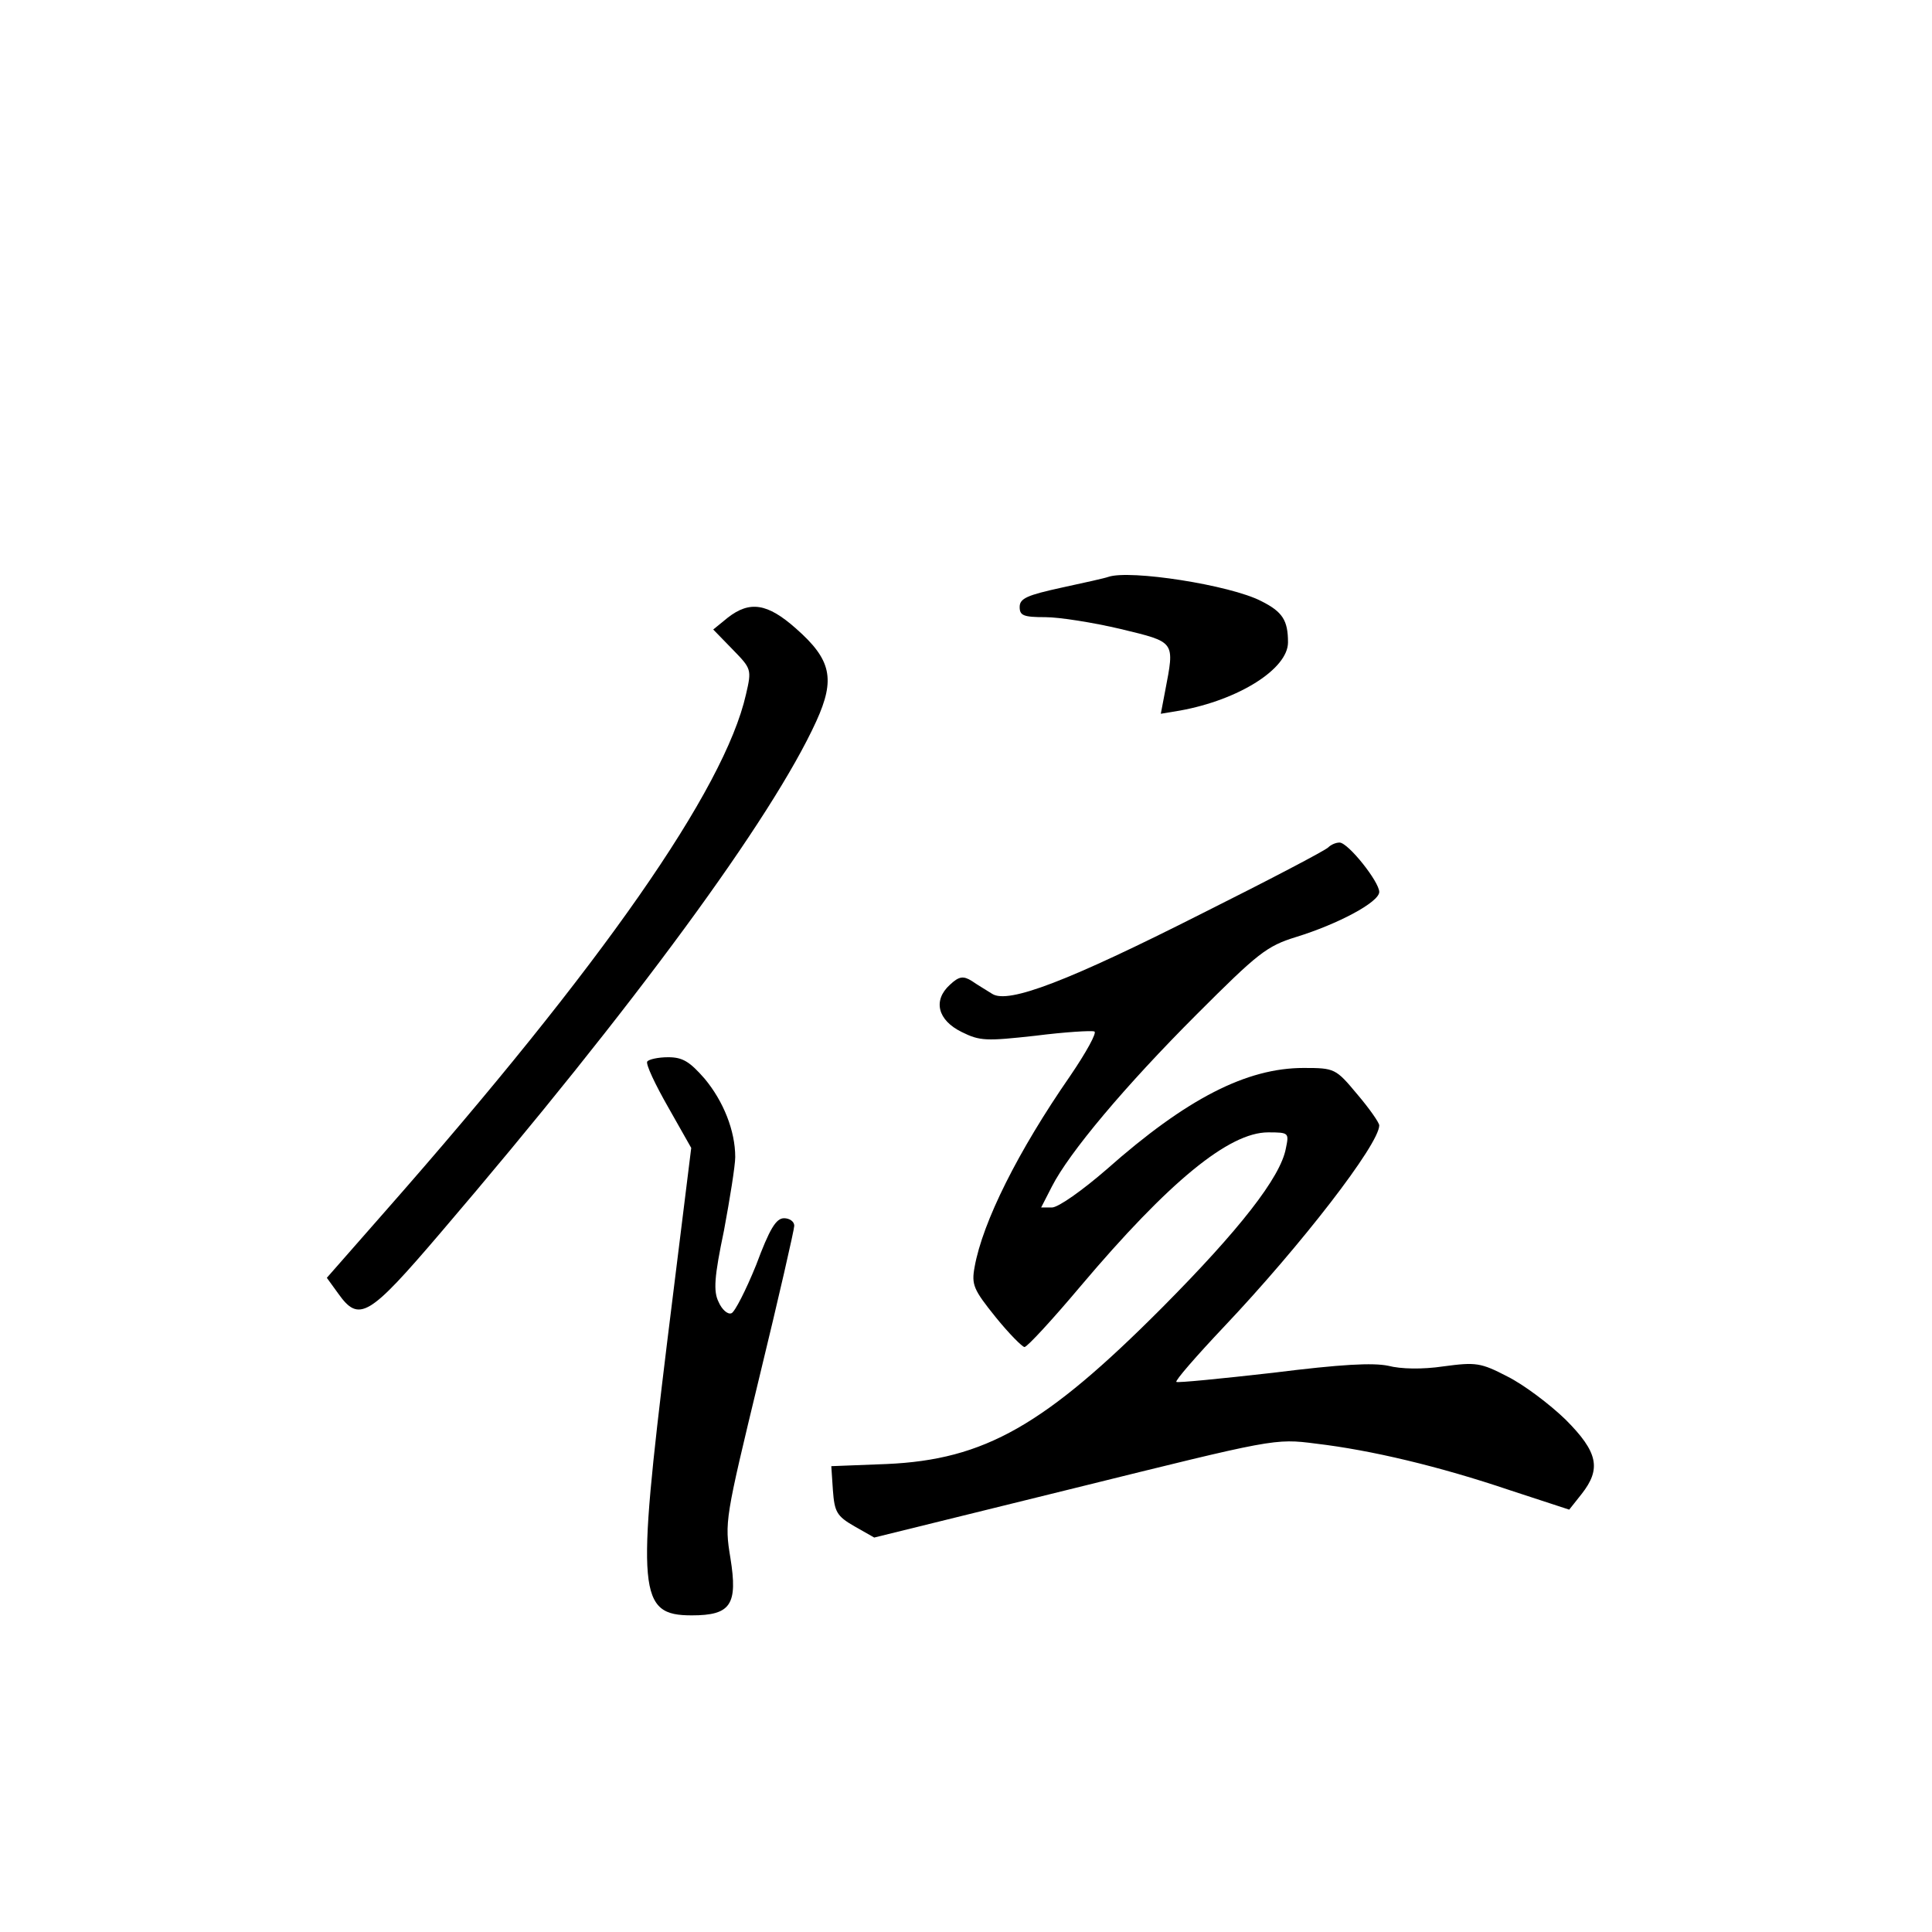 <?xml version="1.0" standalone="no"?>
<!DOCTYPE svg PUBLIC "-//W3C//DTD SVG 20010904//EN"
 "http://www.w3.org/TR/2001/REC-SVG-20010904/DTD/svg10.dtd">
<svg version="1.0" xmlns="http://www.w3.org/2000/svg"
 width="360pt" height="360pt" viewBox="0 0 360 360"
 preserveAspectRatio="xMidYMid meet">
<g transform="translate(0,360) scale(0.1,-0.1)"
fill="#000000" stroke="none">
<path d="M2065 2525 c-5 -2 -45 -11 -87 -20 -64 -14 -78 -20 -78 -36 0 -16 7
-19 48 -19 26 0 89 -10 140 -22 103 -25 101 -22 83 -116 l-8 -42 36 6 c110 20
201 78 201 127 0 41 -10 57 -50 77 -58 30 -245 59 -285 45z"/>
<path d="M1356 2449 l-27 -22 36 -37 c35 -36 36 -37 25 -84 -40 -177 -268
-504 -673 -964 l-108 -123 21 -29 c39 -55 57 -44 191 113 360 421 618 773 700
953 36 79 28 115 -38 173 -53 47 -86 52 -127 20z"/>
<path d="M2475 2021 c-6 -6 -111 -61 -235 -123 -249 -126 -361 -169 -391 -150
-11 7 -28 17 -38 24 -16 10 -24 9 -41 -7 -32 -29 -23 -66 22 -88 34 -17 46
-17 137 -7 55 7 105 10 110 8 6 -1 -15 -39 -45 -83 -97 -140 -163 -272 -178
-356 -6 -33 -2 -42 39 -93 25 -31 50 -56 54 -56 5 0 52 51 105 114 164 194
276 286 349 286 39 0 39 -1 33 -30 -10 -54 -87 -152 -230 -296 -219 -220 -331
-284 -514 -292 l-103 -4 3 -45 c3 -40 7 -48 40 -67 l37 -21 373 92 c372 92
373 93 450 83 102 -12 229 -42 362 -87 l110 -36 23 29 c37 47 31 78 -30 139
-30 29 -78 65 -108 80 -50 26 -59 27 -119 19 -40 -6 -80 -5 -103 1 -29 6 -87
3 -215 -13 -97 -11 -178 -19 -180 -17 -3 2 37 48 88 102 144 152 290 341 290
376 0 5 -18 31 -41 58 -40 48 -42 49 -100 49 -106 0 -218 -57 -367 -189 -45
-39 -90 -71 -102 -71 l-20 0 20 39 c32 63 136 187 270 321 114 114 130 127
185 144 78 24 155 65 155 84 0 19 -58 92 -74 92 -7 0 -16 -4 -21 -9z"/>
<path d="M1206 1622 c-3 -5 15 -43 39 -85 l43 -76 -45 -363 c-57 -467 -54
-508 46 -508 73 0 86 20 72 107 -11 67 -10 72 54 337 36 148 65 275 65 282 0
8 -9 14 -19 14 -15 0 -27 -20 -52 -87 -19 -47 -40 -88 -46 -90 -7 -3 -18 7
-24 21 -10 20 -8 47 10 133 11 59 21 121 21 137 0 49 -22 104 -57 146 -28 32
-41 40 -68 40 -19 0 -36 -4 -39 -8z"/>
</g>
</svg>
